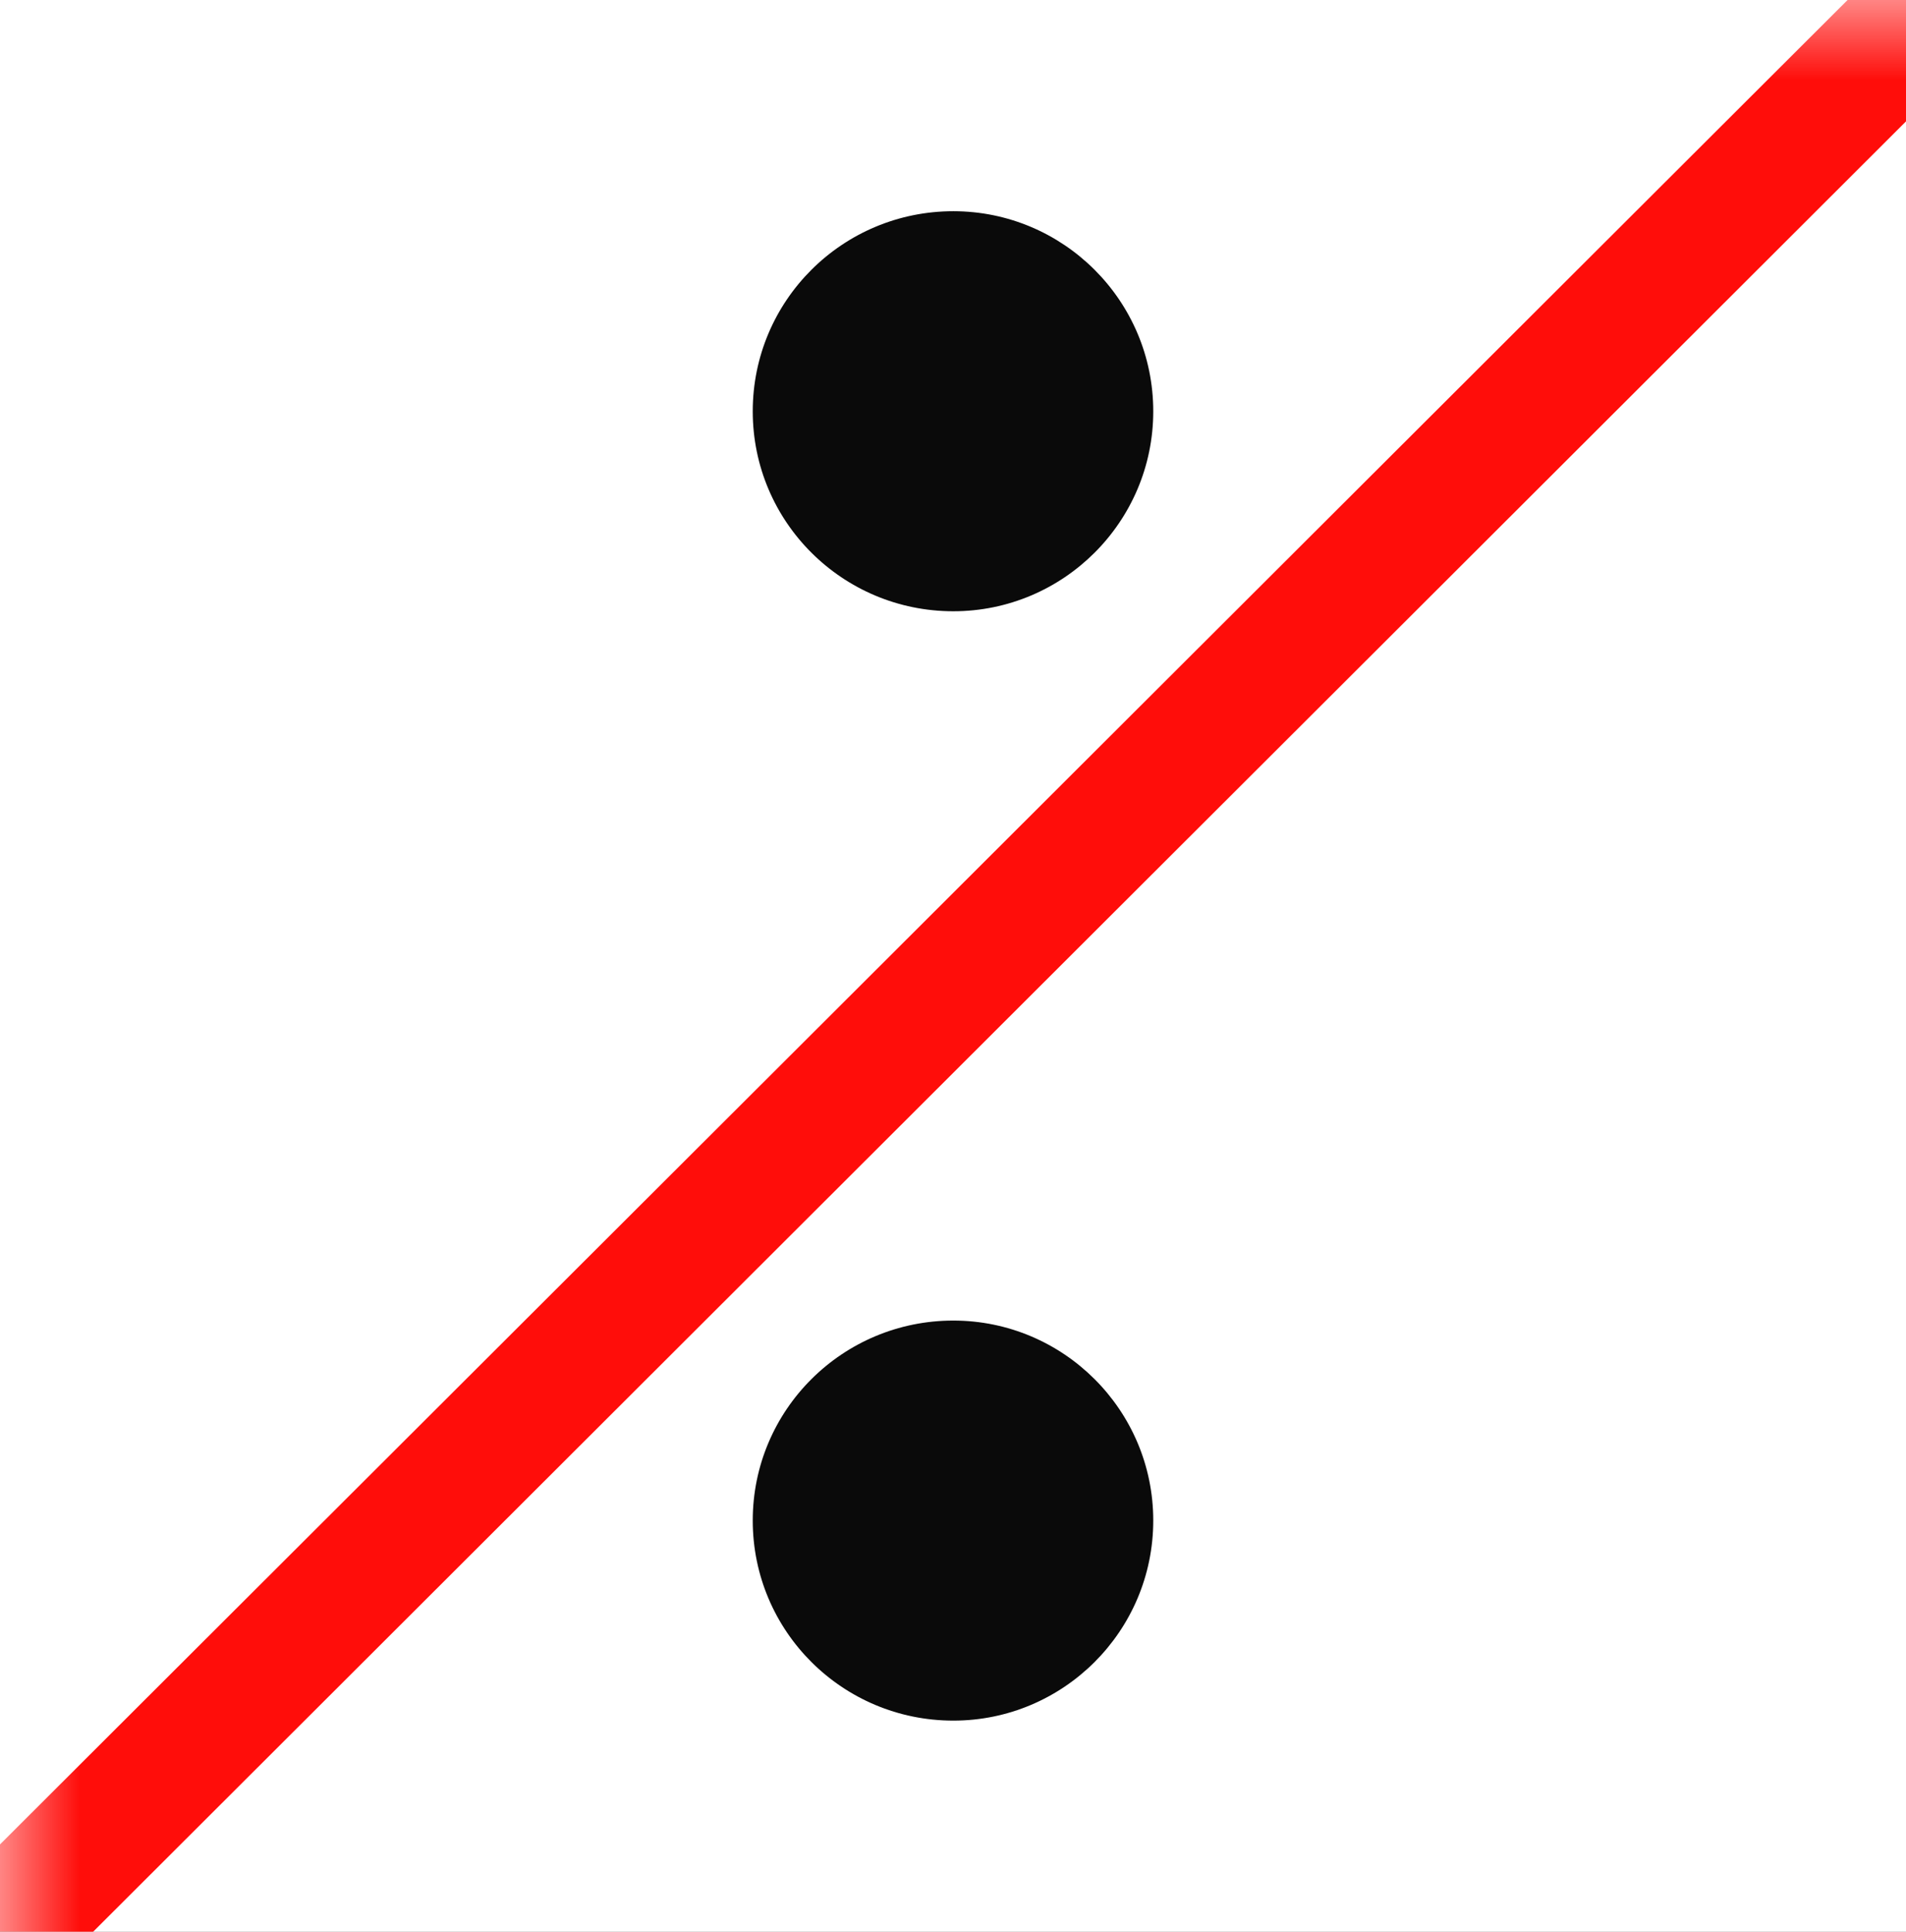 <?xml version="1.0" encoding="UTF-8"?>
<svg xmlns="http://www.w3.org/2000/svg" xmlns:xlink="http://www.w3.org/1999/xlink" width="11.84" height="12" viewBox="0 0 11.84 12">
<rect x="0" y="0" width="11.84" height="12" fill="#333333" stroke="none"/>
<defs>
<filter id="filter-remove-color" x="0%" y="0%" width="100%" height="100%">
<feColorMatrix color-interpolation-filters="sRGB" values="0 0 0 0 1 0 0 0 0 1 0 0 0 0 1 0 0 0 1 0" />
</filter>
<mask id="mask-0">
<g filter="url(#filter-remove-color)">
<rect x="-1.184" y="-1.2" width="14.208" height="14.4" fill="rgb(0%, 0%, 0%)" fill-opacity="0.96"/>
</g>
</mask>
<clipPath id="clip-0">
<rect x="0" y="0" width="12" height="12"/>
</clipPath>
<g id="source-5" clip-path="url(#clip-0)">
<path fill-rule="nonzero" fill="rgb(100%, 1.176%, 0%)" fill-opacity="1" d="M 11.477 0 L 0 11.457 L 0 12 L 0.578 12 L 11.84 0.754 L 11.84 0 Z M 11.477 0 "/>
</g>
<mask id="mask-1">
<g filter="url(#filter-remove-color)">
<rect x="-1.184" y="-1.2" width="14.208" height="14.4" fill="rgb(0%, 0%, 0%)" fill-opacity="0.96"/>
</g>
</mask>
<clipPath id="clip-1">
<rect x="0" y="0" width="12" height="12"/>
</clipPath>
<g id="source-8" clip-path="url(#clip-1)">
<path fill-rule="nonzero" fill="rgb(0%, 0%, 0%)" fill-opacity="1" d="M 7.164 9.445 C 7.164 10.133 6.605 10.688 5.922 10.688 C 5.234 10.688 4.676 10.133 4.676 9.445 C 4.676 8.758 5.234 8.203 5.922 8.203 C 6.605 8.203 7.164 8.758 7.164 9.445 Z M 7.164 9.445 "/>
</g>
<mask id="mask-2">
<g filter="url(#filter-remove-color)">
<rect x="-1.184" y="-1.2" width="14.208" height="14.4" fill="rgb(0%, 0%, 0%)" fill-opacity="0.96"/>
</g>
</mask>
<clipPath id="clip-2">
<rect x="0" y="0" width="12" height="12"/>
</clipPath>
<g id="source-11" clip-path="url(#clip-2)">
<path fill-rule="nonzero" fill="rgb(0%, 0%, 0%)" fill-opacity="1" d="M 7.164 2.555 C 7.164 3.242 6.605 3.797 5.922 3.797 C 5.234 3.797 4.676 3.242 4.676 2.555 C 4.676 1.867 5.234 1.312 5.922 1.312 C 6.605 1.312 7.164 1.867 7.164 2.555 Z M 7.164 2.555 "/>
</g>
</defs>
<path fill-rule="nonzero" fill="rgb(100%, 100%, 100%)" fill-opacity="1" d="M 0 0 L 11.84 0 L 11.84 12 L 0 12 Z M 0 0 "/>
<g mask="url(#mask-0)">
<use xlink:href="#source-5"/>
</g>
<g mask="url(#mask-1)">
<use xlink:href="#source-8"/>
</g>
<g mask="url(#mask-2)">
<use xlink:href="#source-11"/>
</g>
</svg>
